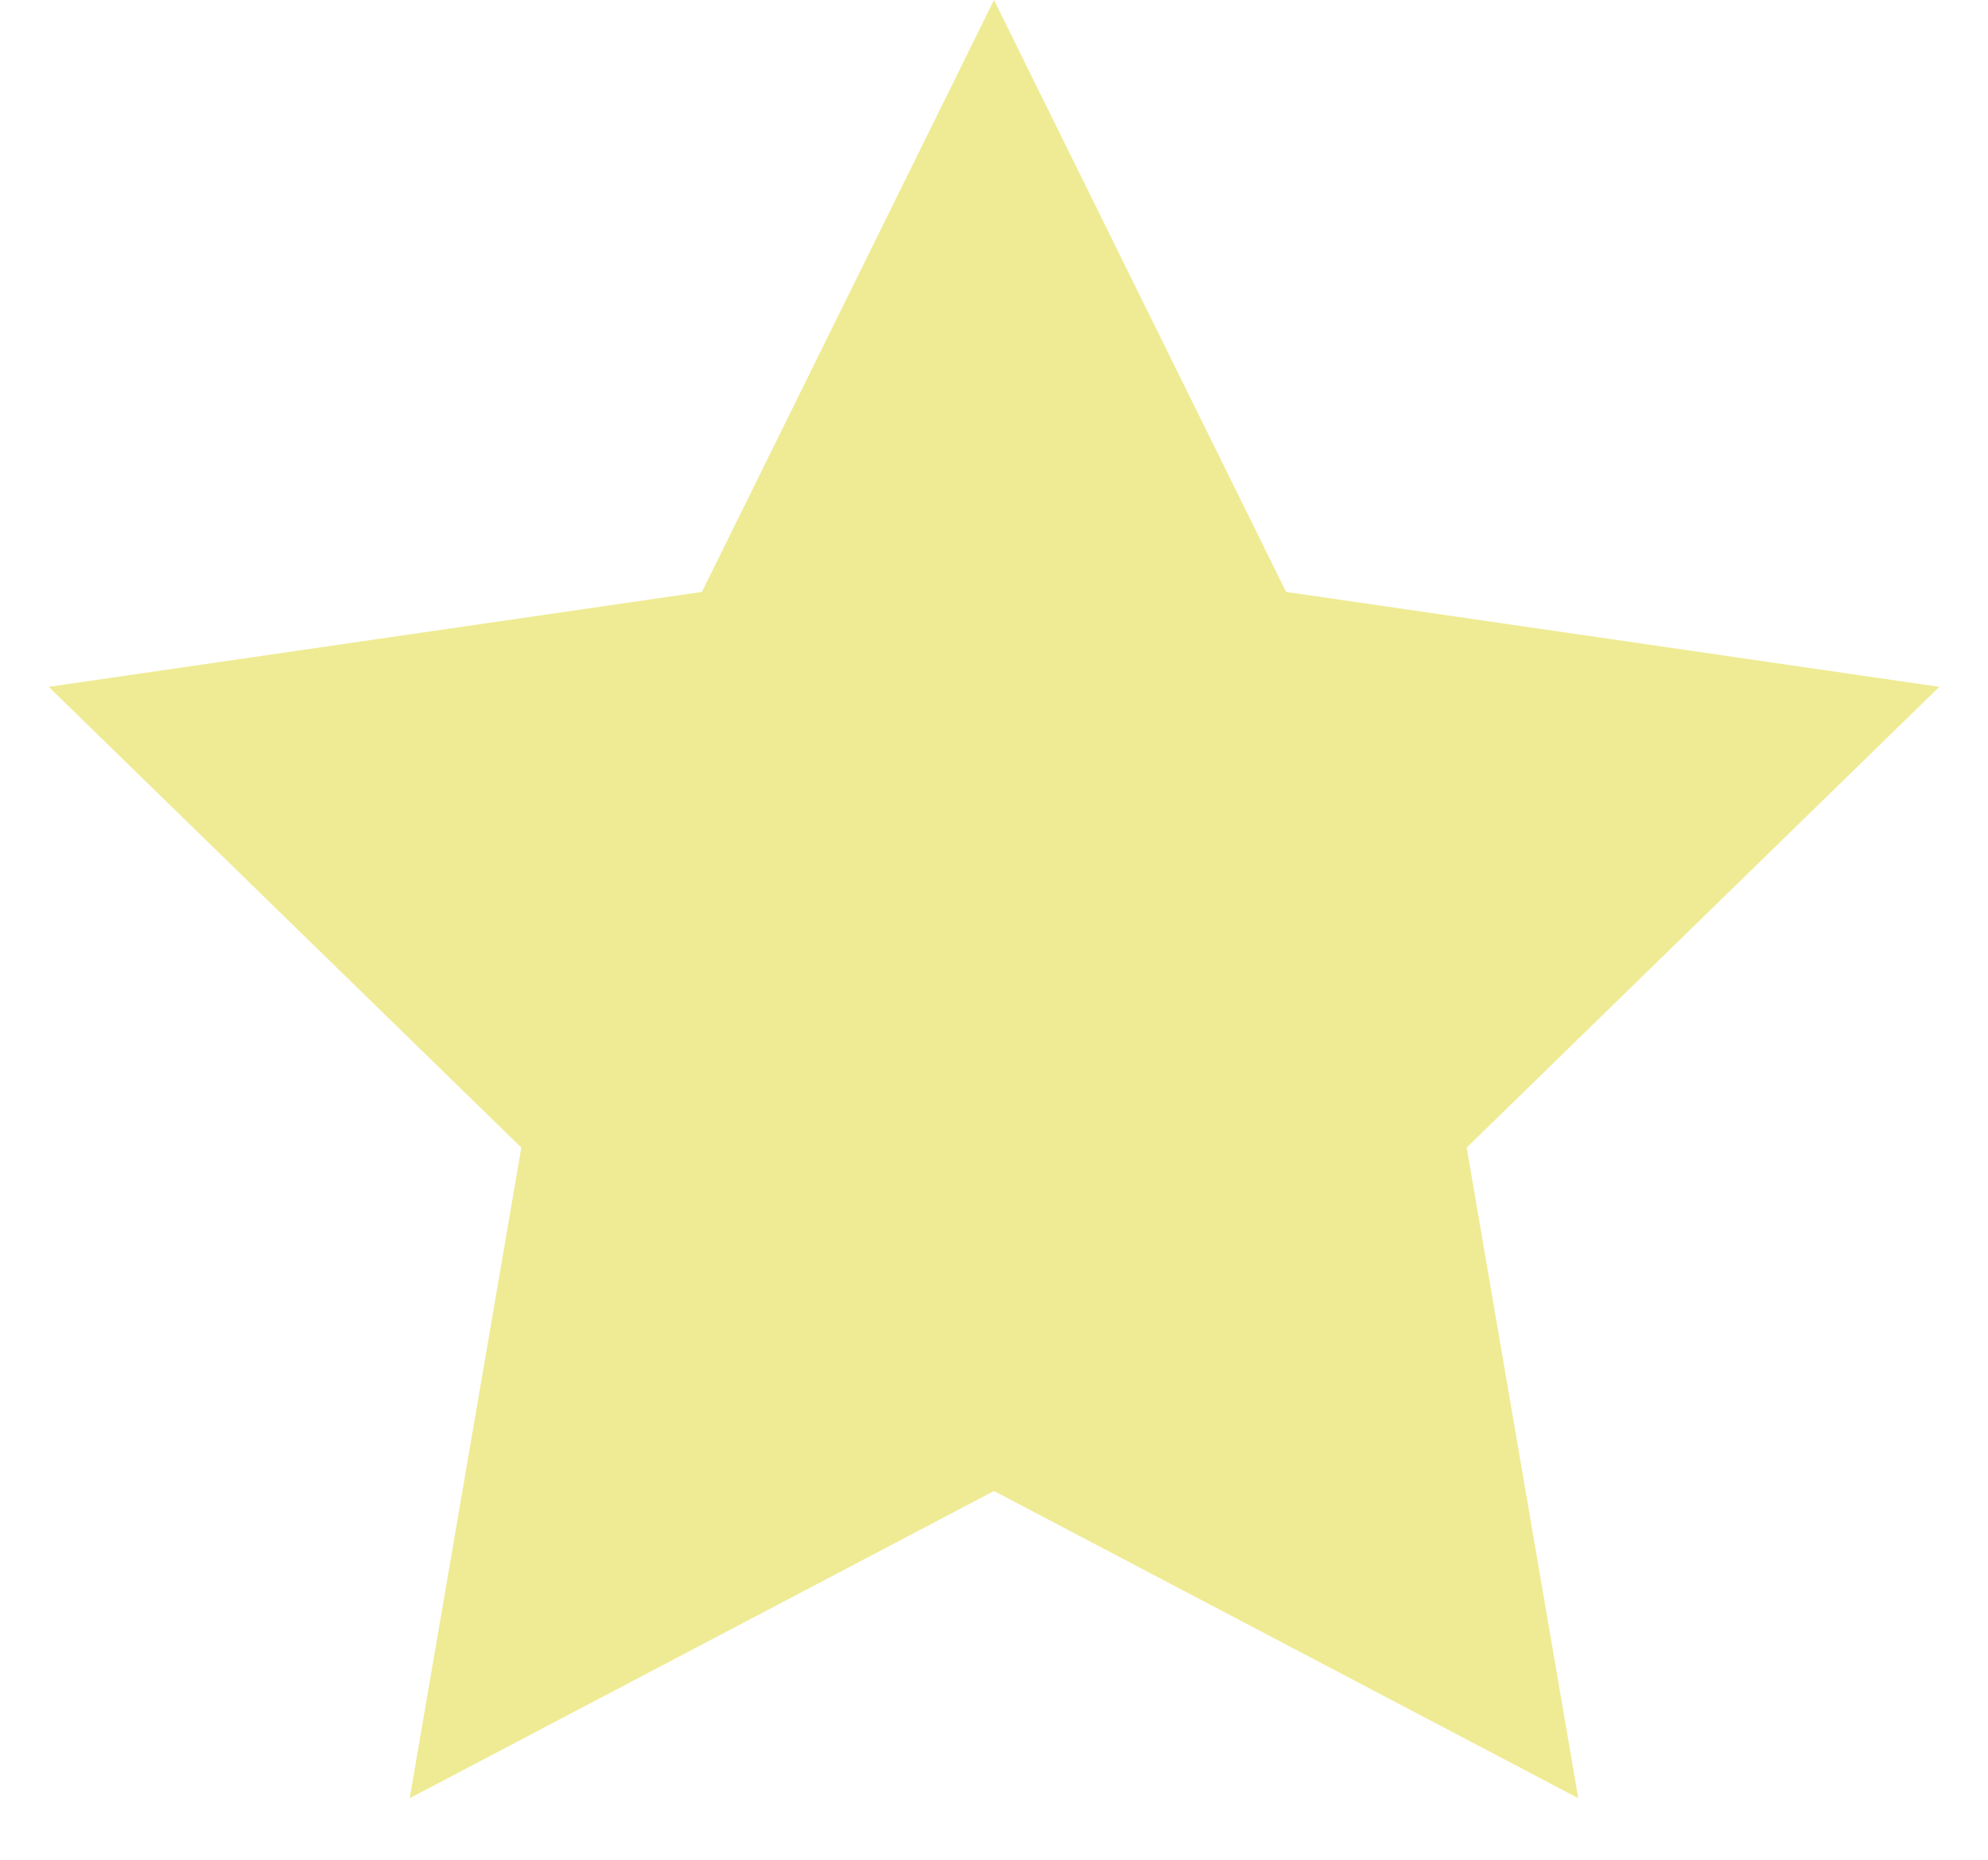 <svg width="31" height="29" viewBox="0 0 31 29" fill="none" xmlns="http://www.w3.org/2000/svg">
<path d="M15.5 0L20.055 9.23L30.241 10.71L22.871 17.895L24.611 28.04L15.5 23.25L6.389 28.04L8.129 17.895L0.759 10.71L10.945 9.23L15.5 0Z" fill="#EFEB94"/>
</svg>
